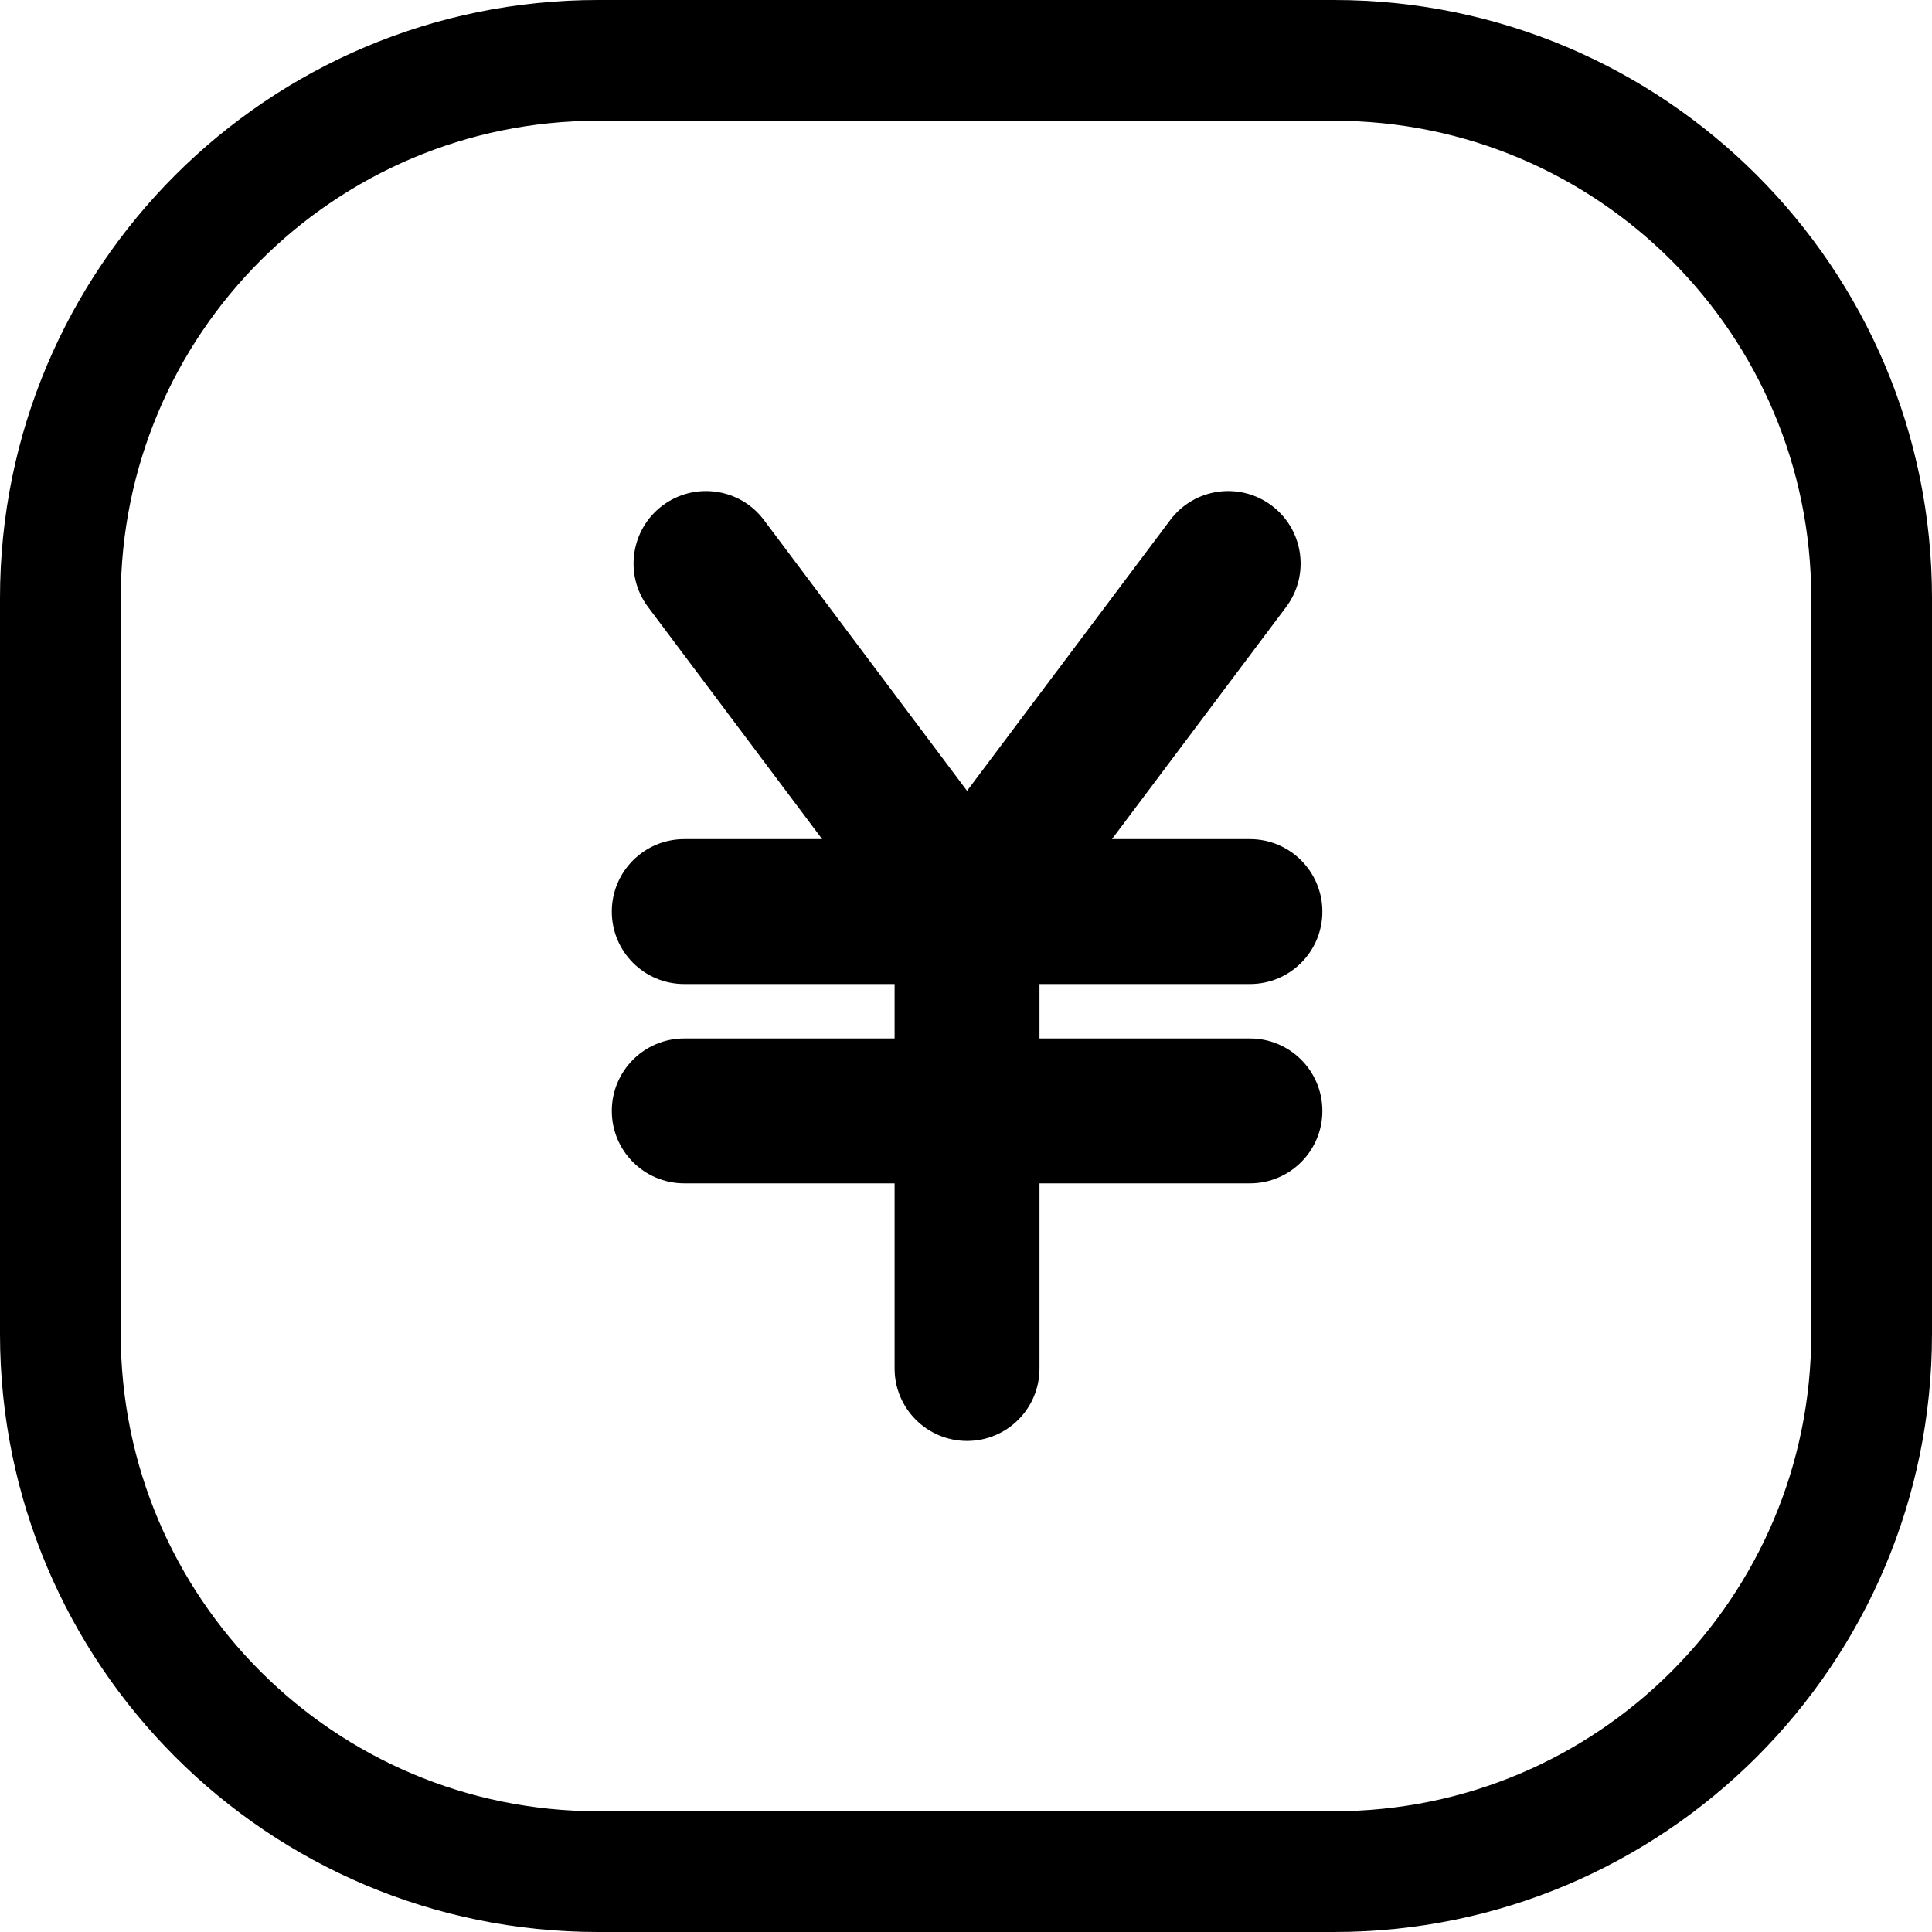 <svg width="24" height="24" viewBox="0 0 24 24" fill="none" xmlns="http://www.w3.org/2000/svg">
<path d="M7.429 1.5H16.571C19.846 1.5 22.5 4.154 22.5 7.429V16.571C22.5 19.846 19.846 22.5 16.571 22.5H7.429C4.154 22.5 1.5 19.846 1.5 16.571V7.429C1.5 4.154 4.154 1.5 7.429 1.5ZM0 7.429V16.571C0 20.674 3.326 24 7.429 24H16.571C20.674 24 24 20.674 24 16.571V7.429C24 3.326 20.674 0 16.571 0H7.429C3.326 0 0 3.326 0 7.429ZM9.49 6.46C9.192 6.062 8.628 5.982 8.23 6.28C7.833 6.578 7.752 7.142 8.05 7.54L10.213 10.424H8.5C8.003 10.424 7.6 10.827 7.6 11.324C7.6 11.822 8.003 12.224 8.5 12.224H11.113V12.9H8.5C8.003 12.9 7.6 13.303 7.6 13.8C7.6 14.297 8.003 14.7 8.5 14.7H11.113V17C11.113 17.497 11.516 17.9 12.013 17.9C12.511 17.9 12.913 17.497 12.913 17V14.7H15.527C16.024 14.7 16.427 14.297 16.427 13.8C16.427 13.303 16.024 12.9 15.527 12.9H12.913V12.224H15.527C16.024 12.224 16.427 11.822 16.427 11.324C16.427 10.827 16.024 10.424 15.527 10.424H13.813L15.977 7.54C16.275 7.142 16.194 6.578 15.797 6.28C15.399 5.982 14.835 6.062 14.537 6.46L12.013 9.824L9.49 6.46Z" fill="black"/>
</svg>
